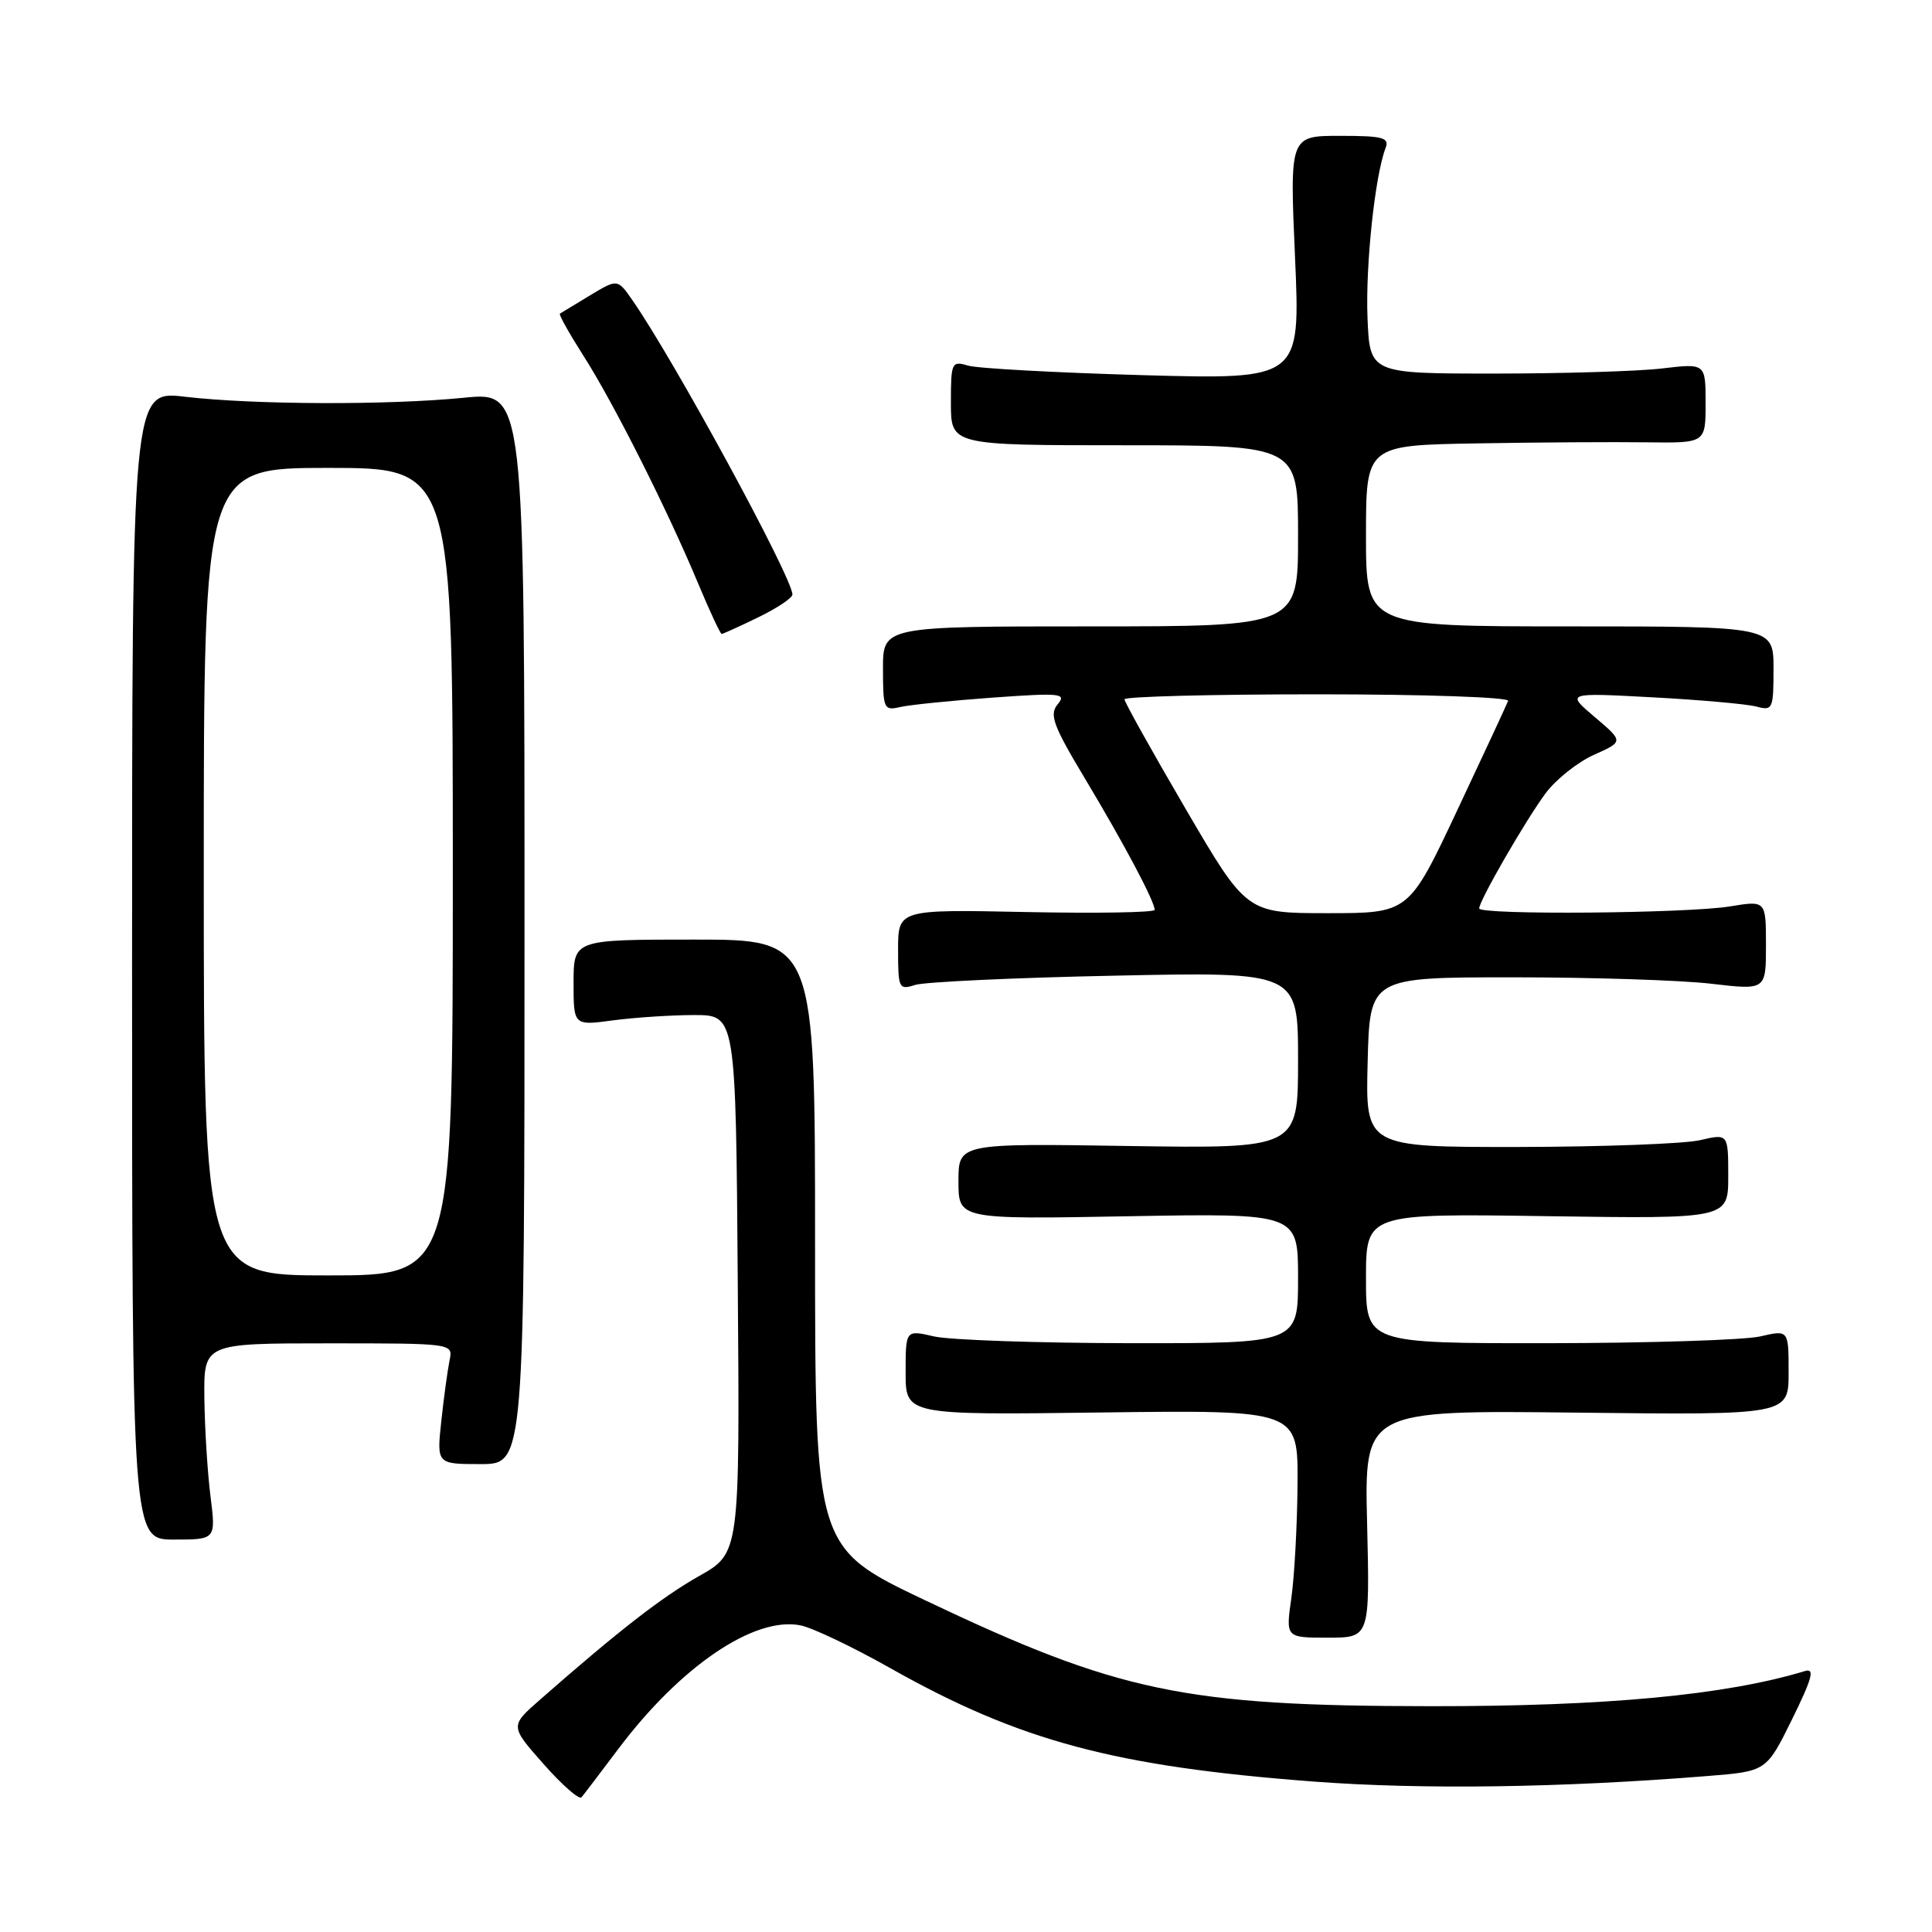 <?xml version="1.0" encoding="UTF-8" standalone="no"?>
<!DOCTYPE svg PUBLIC "-//W3C//DTD SVG 1.1//EN" "http://www.w3.org/Graphics/SVG/1.1/DTD/svg11.dtd" >
<svg xmlns="http://www.w3.org/2000/svg" xmlns:xlink="http://www.w3.org/1999/xlink" version="1.1" viewBox="0 0 256 256">
 <g >
 <path fill="currentColor"
d=" M 81.91 231.77 C 90.16 220.79 99.95 214.14 106.08 215.37 C 107.64 215.68 113.00 218.23 117.99 221.05 C 135.14 230.71 147.69 234.07 174.11 236.07 C 188.45 237.15 206.91 236.89 226.28 235.33 C 234.06 234.71 234.06 234.71 237.46 227.81 C 240.12 222.40 240.50 221.02 239.18 221.42 C 228.61 224.62 212.84 226.10 189.58 226.08 C 156.88 226.05 148.24 224.24 122.55 212.03 C 108.00 205.10 108.00 205.10 108.00 164.80 C 108.00 124.50 108.00 124.50 92.00 124.50 C 76.01 124.50 76.01 124.50 76.00 130.20 C 76.00 135.91 76.00 135.91 81.25 135.20 C 84.14 134.82 88.97 134.50 92.00 134.50 C 97.50 134.50 97.50 134.50 97.76 170.15 C 98.03 205.79 98.03 205.79 92.64 208.83 C 87.71 211.62 82.01 216.04 71.54 225.23 C 67.57 228.71 67.57 228.71 72.04 233.76 C 74.49 236.54 76.75 238.51 77.05 238.15 C 77.36 237.79 79.54 234.92 81.91 231.77 Z  M 181.15 201.93 C 180.78 186.86 180.78 186.86 208.89 187.18 C 237.00 187.50 237.00 187.50 237.00 181.86 C 237.00 176.21 237.00 176.21 233.25 177.08 C 231.19 177.56 218.59 177.96 205.25 177.98 C 181.00 178.00 181.00 178.00 181.00 169.40 C 181.00 160.79 181.00 160.79 205.00 161.15 C 229.00 161.50 229.00 161.50 229.00 155.86 C 229.00 150.21 229.00 150.21 225.25 151.08 C 223.19 151.56 212.37 151.96 201.22 151.98 C 180.93 152.00 180.93 152.00 181.22 140.75 C 181.50 129.50 181.50 129.50 200.50 129.50 C 210.95 129.50 222.76 129.88 226.75 130.35 C 234.00 131.20 234.00 131.20 234.00 125.26 C 234.00 119.32 234.00 119.32 229.25 120.10 C 223.55 121.04 196.00 121.26 196.00 120.37 C 196.00 119.35 202.10 108.77 204.78 105.14 C 206.15 103.29 209.04 100.99 211.20 100.02 C 215.14 98.26 215.14 98.26 211.32 95.02 C 207.50 91.78 207.50 91.78 219.00 92.40 C 225.32 92.74 231.51 93.29 232.75 93.63 C 234.89 94.20 235.00 93.95 235.00 88.62 C 235.00 83.00 235.00 83.00 208.00 83.00 C 181.00 83.00 181.00 83.00 181.00 71.00 C 181.00 59.00 181.00 59.00 195.75 58.75 C 203.86 58.61 213.99 58.55 218.25 58.61 C 226.00 58.71 226.00 58.71 226.00 53.43 C 226.00 48.14 226.00 48.14 220.25 48.82 C 217.09 49.20 207.07 49.50 198.00 49.50 C 181.50 49.50 181.50 49.50 181.20 42.06 C 180.93 35.13 182.19 23.27 183.60 19.60 C 184.12 18.23 183.24 18.00 177.55 18.00 C 170.89 18.00 170.89 18.00 171.60 34.15 C 172.31 50.29 172.31 50.29 151.40 49.71 C 139.91 49.38 129.49 48.82 128.25 48.44 C 126.10 47.80 126.00 48.02 126.00 53.38 C 126.00 59.00 126.00 59.00 149.00 59.00 C 172.00 59.00 172.00 59.00 172.00 71.00 C 172.00 83.00 172.00 83.00 144.50 83.00 C 117.00 83.00 117.00 83.00 117.00 88.61 C 117.00 93.91 117.12 94.19 119.25 93.69 C 120.49 93.40 125.99 92.84 131.49 92.44 C 140.57 91.79 141.35 91.87 140.15 93.32 C 139.01 94.69 139.53 96.11 143.79 103.21 C 148.93 111.78 153.00 119.44 153.00 120.56 C 153.00 120.91 145.35 121.04 136.00 120.85 C 119.00 120.50 119.00 120.50 119.00 125.87 C 119.00 130.98 119.11 131.20 121.25 130.51 C 122.49 130.11 134.41 129.55 147.75 129.28 C 172.00 128.77 172.00 128.77 172.00 140.48 C 172.00 152.19 172.00 152.19 149.50 151.85 C 127.00 151.50 127.00 151.50 127.00 156.53 C 127.00 161.57 127.00 161.57 149.50 161.16 C 172.00 160.76 172.00 160.76 172.00 169.38 C 172.00 178.00 172.00 178.00 149.75 177.98 C 137.51 177.96 125.81 177.56 123.75 177.08 C 120.00 176.21 120.00 176.21 120.00 181.86 C 120.00 187.50 120.00 187.50 146.00 187.16 C 172.00 186.83 172.00 186.83 171.93 196.66 C 171.89 202.07 171.52 208.86 171.11 211.75 C 170.36 217.00 170.36 217.00 175.94 217.00 C 181.51 217.00 181.51 217.00 181.15 201.93 Z  M 27.89 198.25 C 27.49 195.09 27.13 189.24 27.08 185.25 C 27.00 178.00 27.00 178.00 43.52 178.00 C 60.04 178.00 60.04 178.00 59.57 180.25 C 59.32 181.49 58.82 185.09 58.48 188.25 C 57.86 194.00 57.86 194.00 63.68 194.00 C 69.50 194.00 69.50 194.00 69.50 122.95 C 69.50 51.91 69.50 51.91 61.50 52.70 C 51.45 53.70 33.66 53.64 24.50 52.57 C 17.50 51.75 17.50 51.75 17.50 127.88 C 17.50 204.00 17.50 204.00 23.05 204.00 C 28.61 204.00 28.61 204.00 27.89 198.25 Z  M 100.47 81.80 C 102.96 80.59 105.00 79.23 105.00 78.78 C 105.00 76.54 89.29 47.65 83.76 39.72 C 81.82 36.95 81.82 36.95 78.16 39.15 C 76.15 40.36 74.36 41.45 74.19 41.56 C 74.02 41.68 75.43 44.19 77.31 47.14 C 81.28 53.35 88.42 67.52 92.48 77.25 C 94.03 80.96 95.45 84.00 95.62 84.00 C 95.80 84.00 97.98 83.01 100.47 81.80 Z  M 157.09 107.16 C 152.64 99.55 149.00 93.02 149.00 92.66 C 149.00 92.30 160.51 92.00 174.58 92.00 C 188.77 92.00 200.02 92.39 199.83 92.87 C 199.65 93.36 196.62 99.88 193.09 107.37 C 186.68 121.00 186.68 121.00 175.93 121.00 C 165.18 121.00 165.18 121.00 157.09 107.16 Z  M 27.00 115.50 C 27.00 62.00 27.00 62.00 43.50 62.00 C 60.00 62.00 60.00 62.00 60.00 115.50 C 60.00 169.00 60.00 169.00 43.50 169.00 C 27.00 169.00 27.00 169.00 27.00 115.50 Z "/>
</g>
</svg>